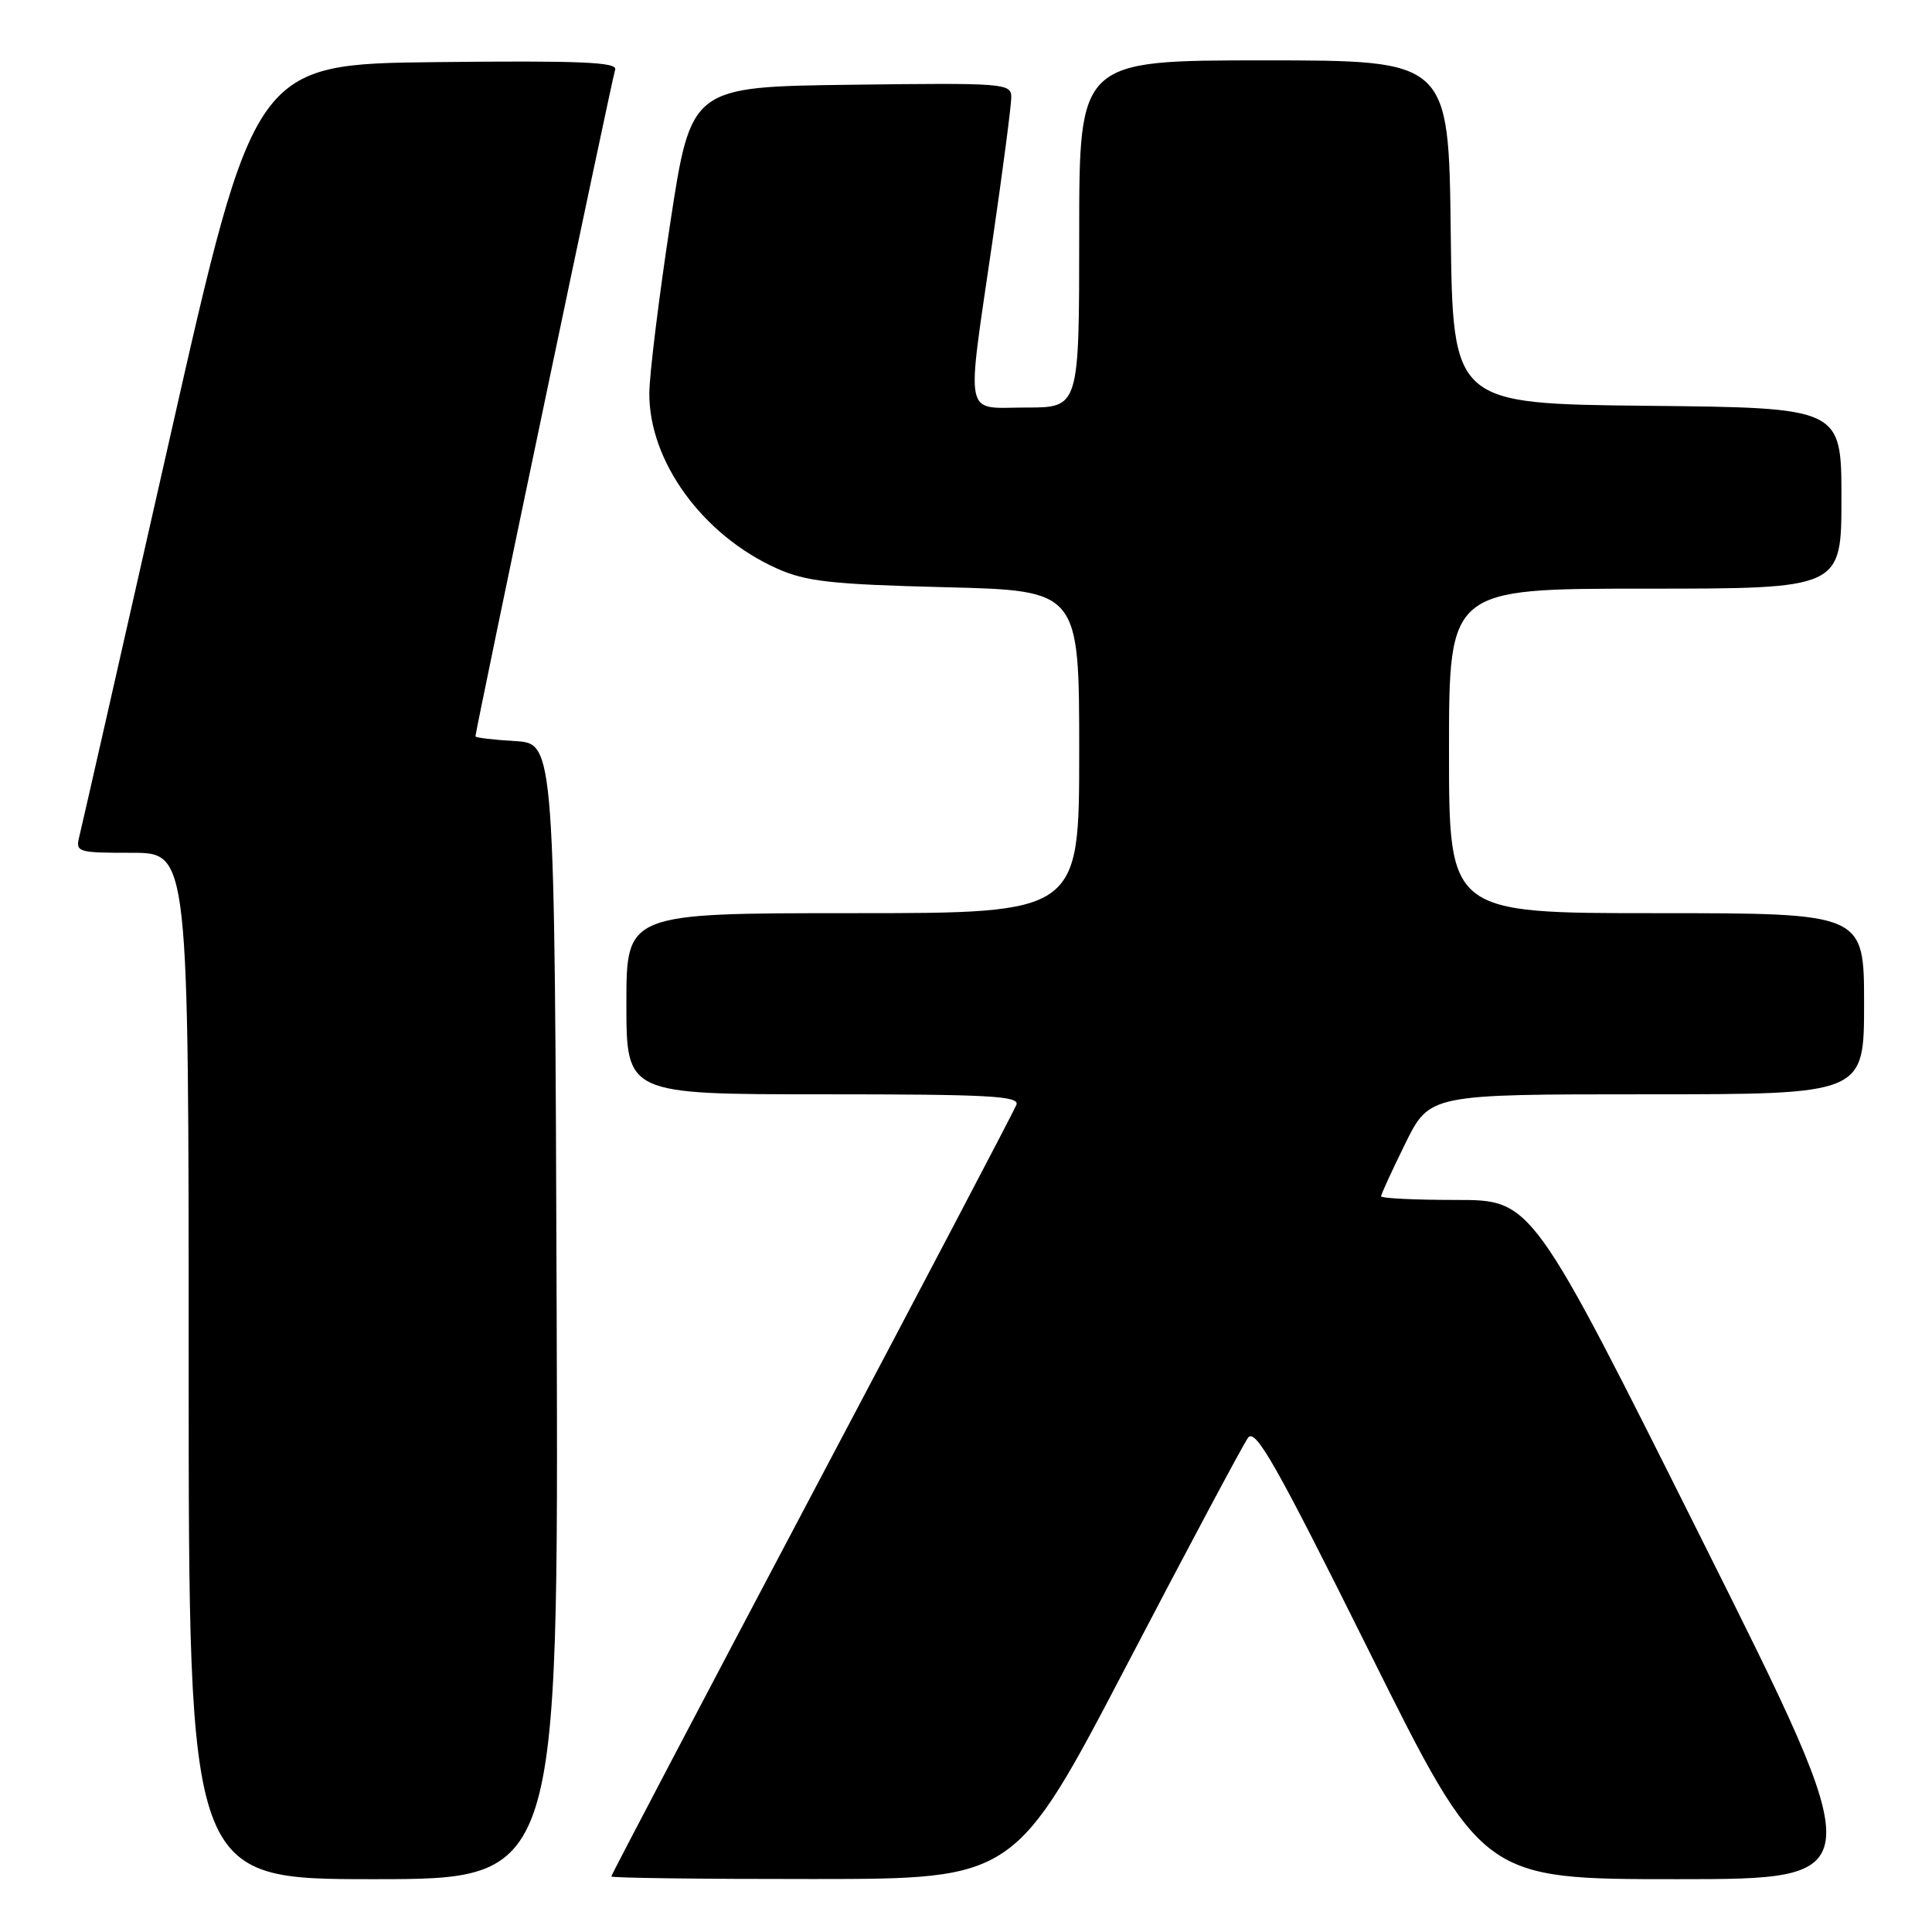 <?xml version="1.0" encoding="UTF-8" standalone="no"?>
<!DOCTYPE svg PUBLIC "-//W3C//DTD SVG 1.1//EN" "http://www.w3.org/Graphics/SVG/1.1/DTD/svg11.dtd" >
<svg xmlns="http://www.w3.org/2000/svg" xmlns:xlink="http://www.w3.org/1999/xlink" version="1.1" viewBox="0 0 256 256">
 <g >
 <path fill="currentColor"
d=" M 73.76 173.75 C 73.50 98.50 73.50 98.50 68.25 98.20 C 65.36 98.03 63.00 97.75 63.00 97.57 C 63.00 96.81 81.11 10.38 81.51 9.23 C 81.86 8.23 76.96 8.02 57.83 8.23 C 33.70 8.50 33.70 8.50 22.40 58.50 C 16.18 86.00 10.84 109.51 10.53 110.75 C 9.98 112.93 10.18 113.00 17.48 113.00 C 25.00 113.00 25.00 113.00 25.00 181.00 C 25.00 249.00 25.00 249.00 49.51 249.00 C 74.01 249.00 74.01 249.00 73.76 173.75 Z  M 149.35 220.54 C 157.52 204.90 164.73 191.39 165.37 190.51 C 166.34 189.18 169.07 193.99 181.49 218.95 C 196.44 249.00 196.44 249.00 222.22 249.00 C 248.00 249.00 248.00 249.00 225.50 204.00 C 203.00 159.00 203.00 159.00 193.00 159.00 C 187.50 159.00 183.00 158.78 183.00 158.52 C 183.00 158.25 184.45 155.10 186.21 151.52 C 189.43 145.00 189.43 145.00 218.21 145.00 C 247.00 145.00 247.00 145.00 247.00 133.00 C 247.00 121.00 247.00 121.00 219.50 121.00 C 192.00 121.00 192.00 121.00 192.00 99.50 C 192.00 78.00 192.00 78.00 218.00 78.00 C 244.00 78.00 244.00 78.00 244.00 66.02 C 244.00 54.03 244.00 54.03 218.25 53.77 C 192.50 53.50 192.50 53.50 192.23 30.75 C 191.96 8.00 191.96 8.00 167.48 8.00 C 143.00 8.00 143.00 8.00 143.00 31.00 C 143.00 54.00 143.00 54.00 136.00 54.00 C 127.59 54.00 128.01 56.02 131.50 32.00 C 132.88 22.55 134.00 13.95 134.00 12.89 C 134.00 11.04 133.16 10.97 112.79 11.23 C 91.57 11.50 91.57 11.50 88.82 29.50 C 87.31 39.40 86.06 49.55 86.04 52.05 C 85.96 61.10 93.09 70.91 102.95 75.33 C 106.82 77.06 110.16 77.43 125.25 77.81 C 143.00 78.25 143.00 78.25 143.00 99.62 C 143.00 121.00 143.00 121.00 113.00 121.00 C 83.00 121.00 83.00 121.00 83.00 133.00 C 83.00 145.00 83.00 145.00 109.11 145.00 C 131.01 145.00 135.13 145.22 134.68 146.39 C 134.39 147.16 122.19 170.40 107.57 198.03 C 92.96 225.67 81.00 248.44 81.00 248.64 C 81.00 248.84 93.04 248.99 107.75 248.98 C 134.50 248.97 134.50 248.97 149.35 220.54 Z "/>
</g>
</svg>